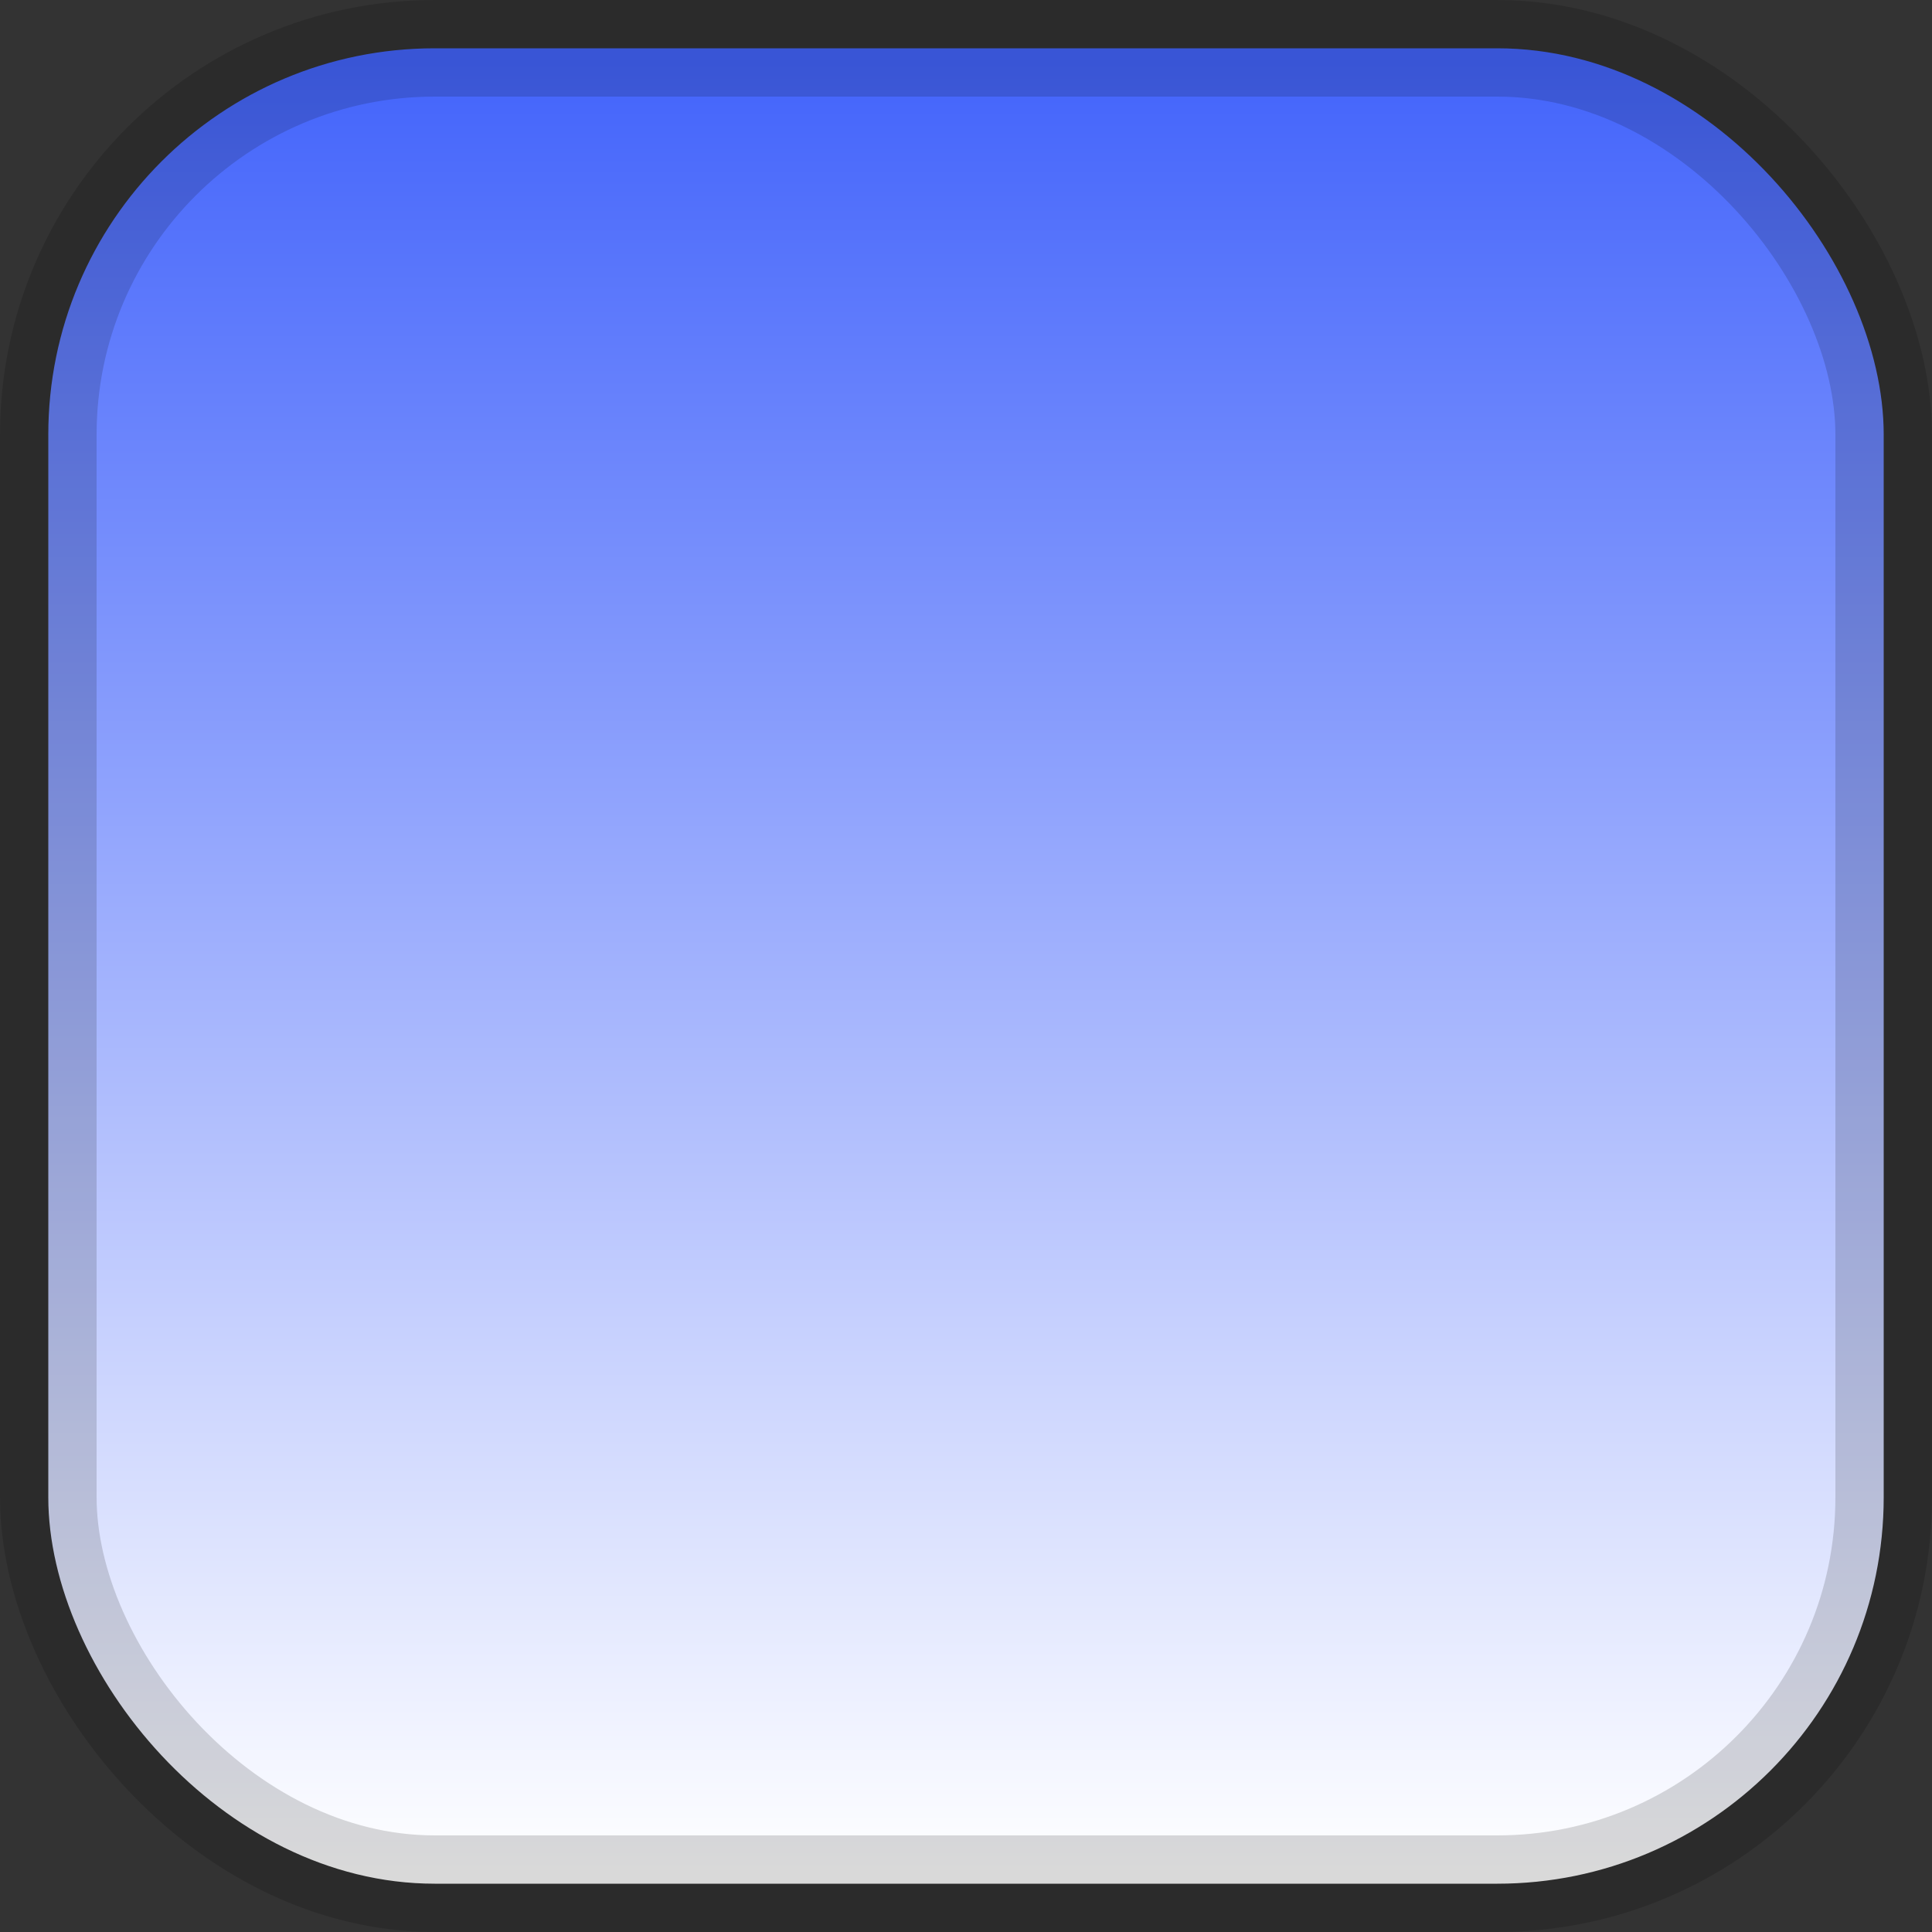 <?xml version="1.0" encoding="UTF-8"?>
<svg width="20px" height="20px" viewBox="0 0 20 20" version="1.1" xmlns="http://www.w3.org/2000/svg" xmlns:xlink="http://www.w3.org/1999/xlink">
    <rect x="0" y="0" width="20" height="20" fill="#333333" stroke="none"/>
    <!-- Generator: Sketch 51 (57462) - http://www.bohemiancoding.com/sketch -->
    <title>fill-vert-gradient-enabled</title>
    <desc>Created with Sketch.</desc>
    <defs>
        <linearGradient x1="50%" y1="100%" x2="50%" y2="3.061617e-15%" id="linearGradient-1">
            <stop stop-color="#FFFFFF" offset="0%"></stop>
            <stop stop-color="#4364fb" offset="100%"></stop>
        </linearGradient>
    </defs>
    <g id="fill-vert-gradient-enabled" stroke="none" stroke-width="1" fill="none" fill-rule="evenodd" stroke-opacity="0.15">
        <rect id="Vertical" stroke="#000000" fill="url(#linearGradient-1)" x="0.5" y="0.5" width="19" height="19" rx="4"></rect>
    </g>
</svg>